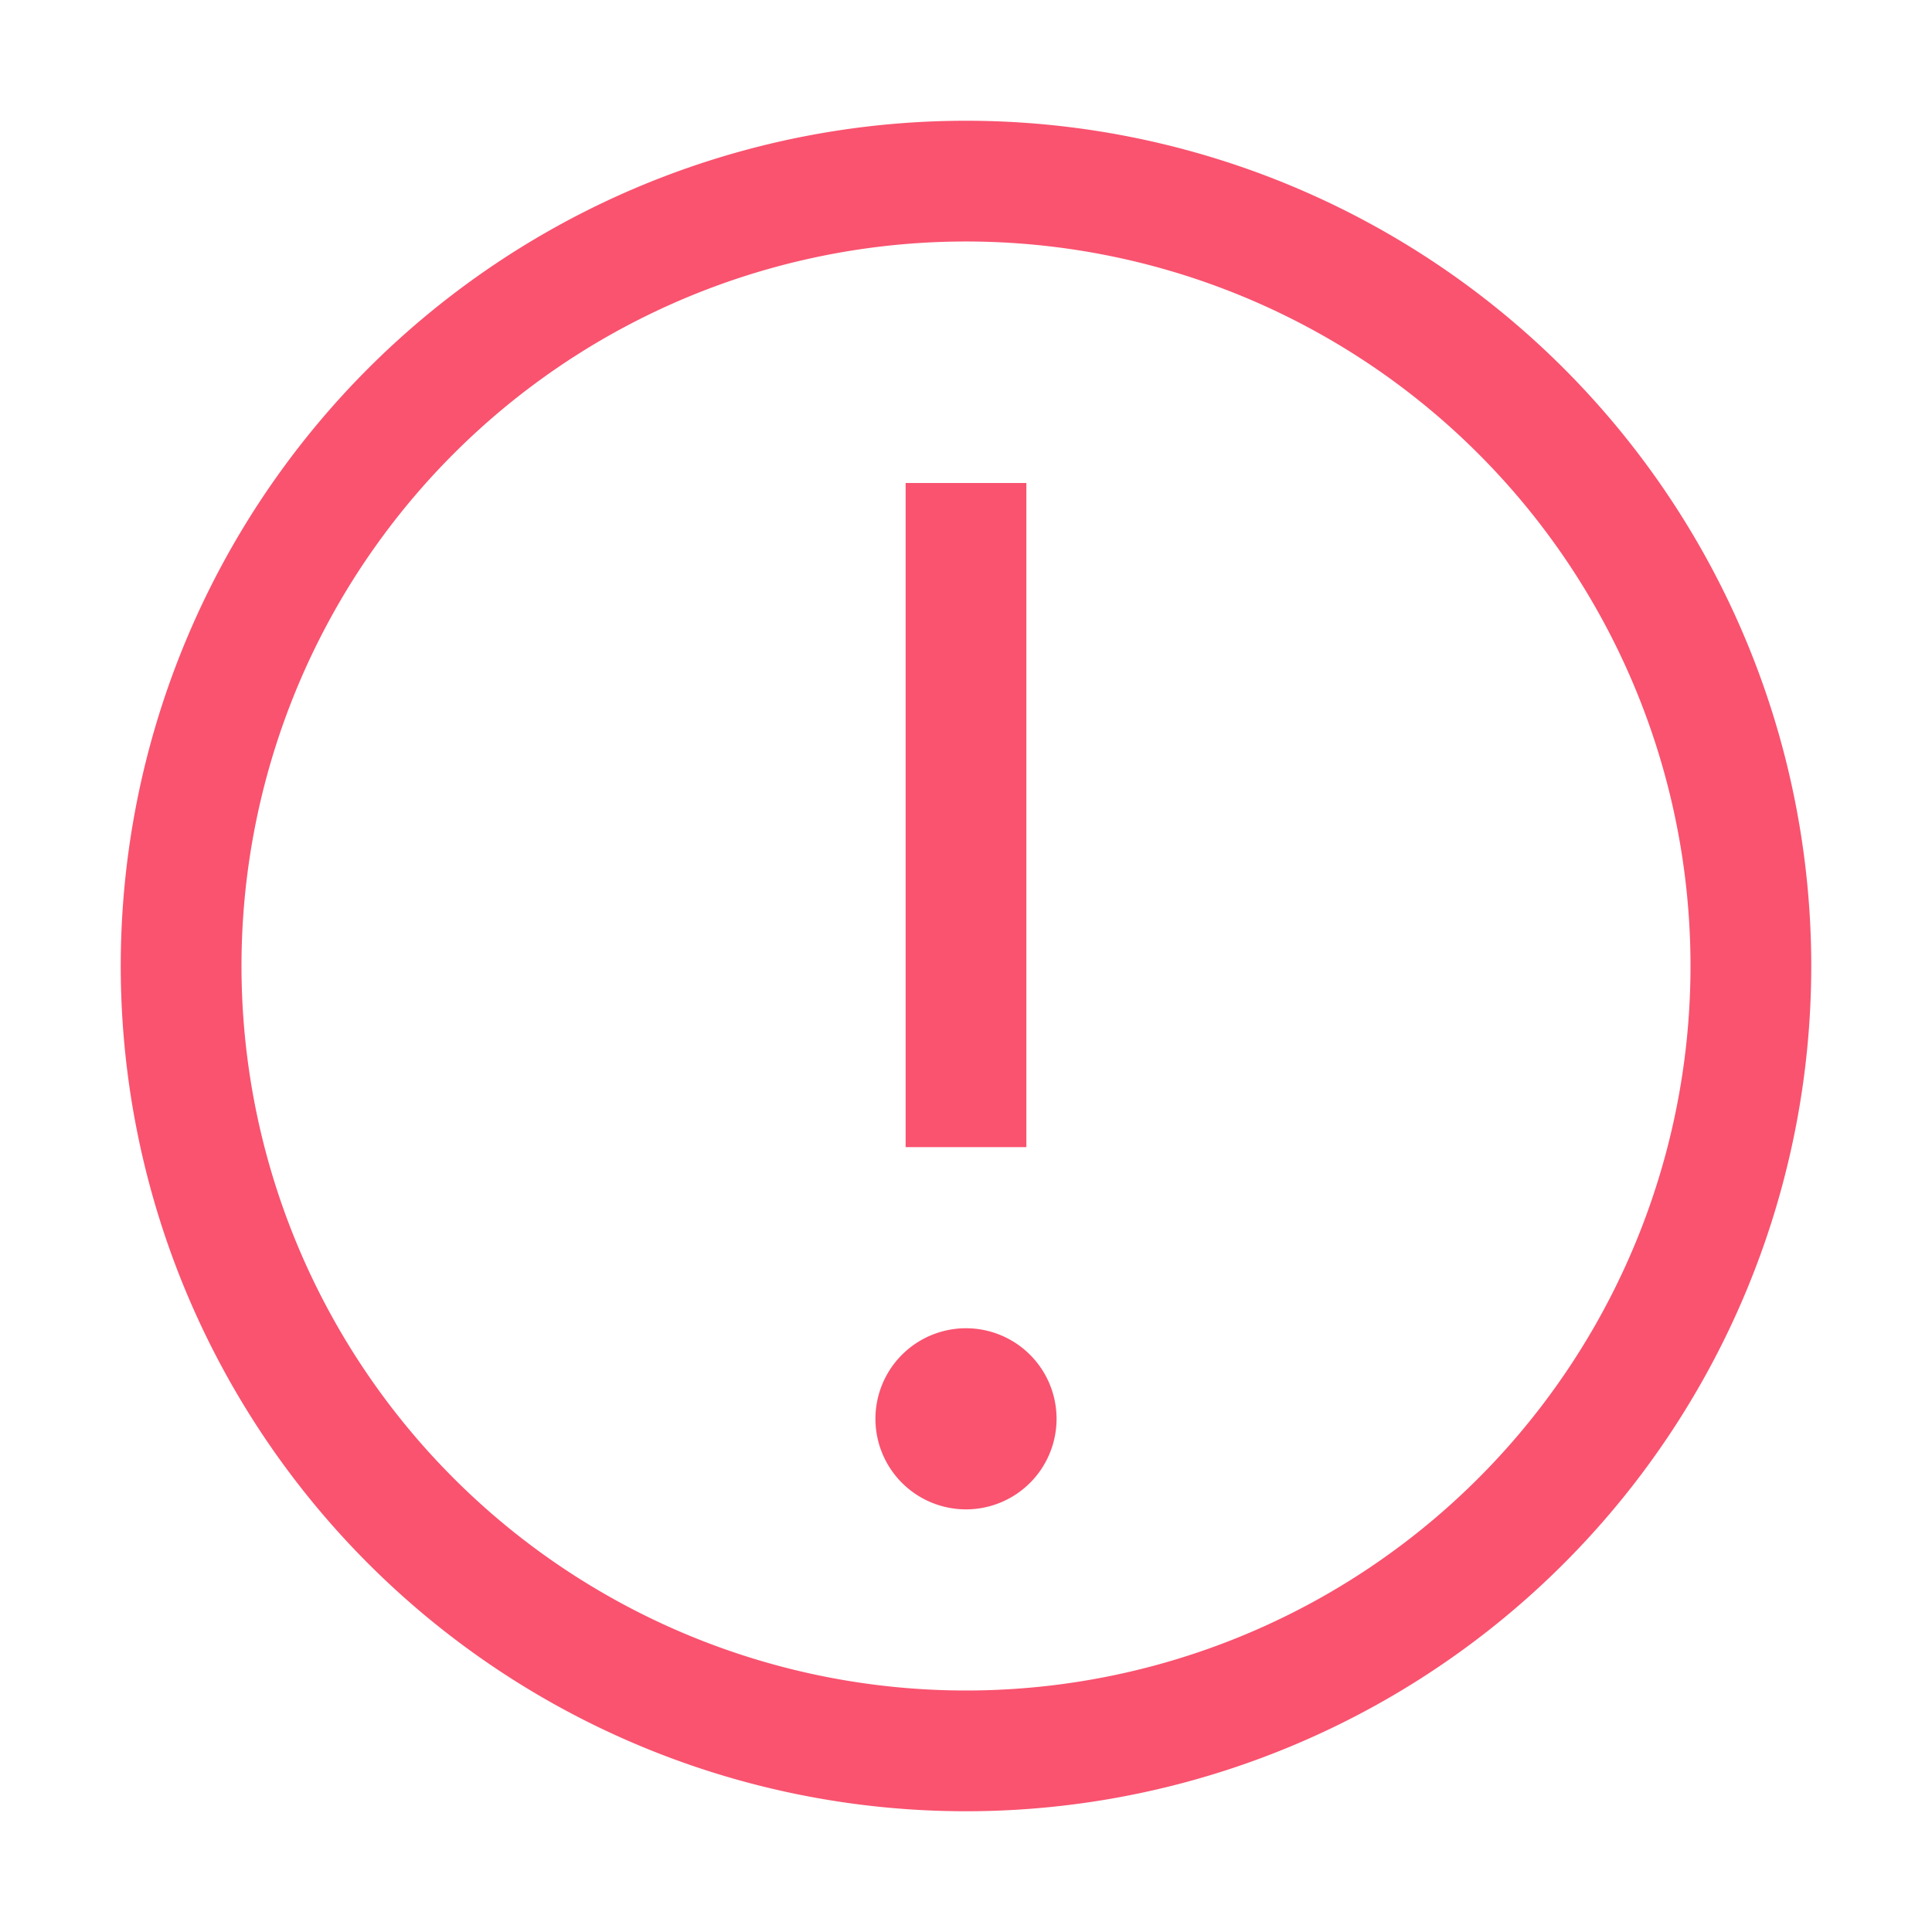 <svg id="icon" xmlns="http://www.w3.org/2000/svg" viewBox="0 0 32 32">
  <defs>
    <style>.cls-1{fill:none;}</style>
  </defs>
  <title>warning</title>
  <path d="M16,2A14,14,0,1,0,30,16,14,14,0,0,0,16,2Zm0,26A12,12,0,1,1,28,16,12,12,0,0,1,16,28Z" transform="translate(0 0)" fill="#f9536f"/>
  <rect x="15" y="8" width="2" height="11" fill="#f9536f"/>
  <path d="M16,22a1.5,1.5,0,1,0,1.5,1.5A1.5,1.5,0,0,0,16,22Z" transform="translate(0 0)" fill="#f9536f"/>
  <rect id="_Transparent_Rectangle_" data-name="&lt;Transparent Rectangle&gt;" class="cls-1" width="32" height="32"/>
</svg>
